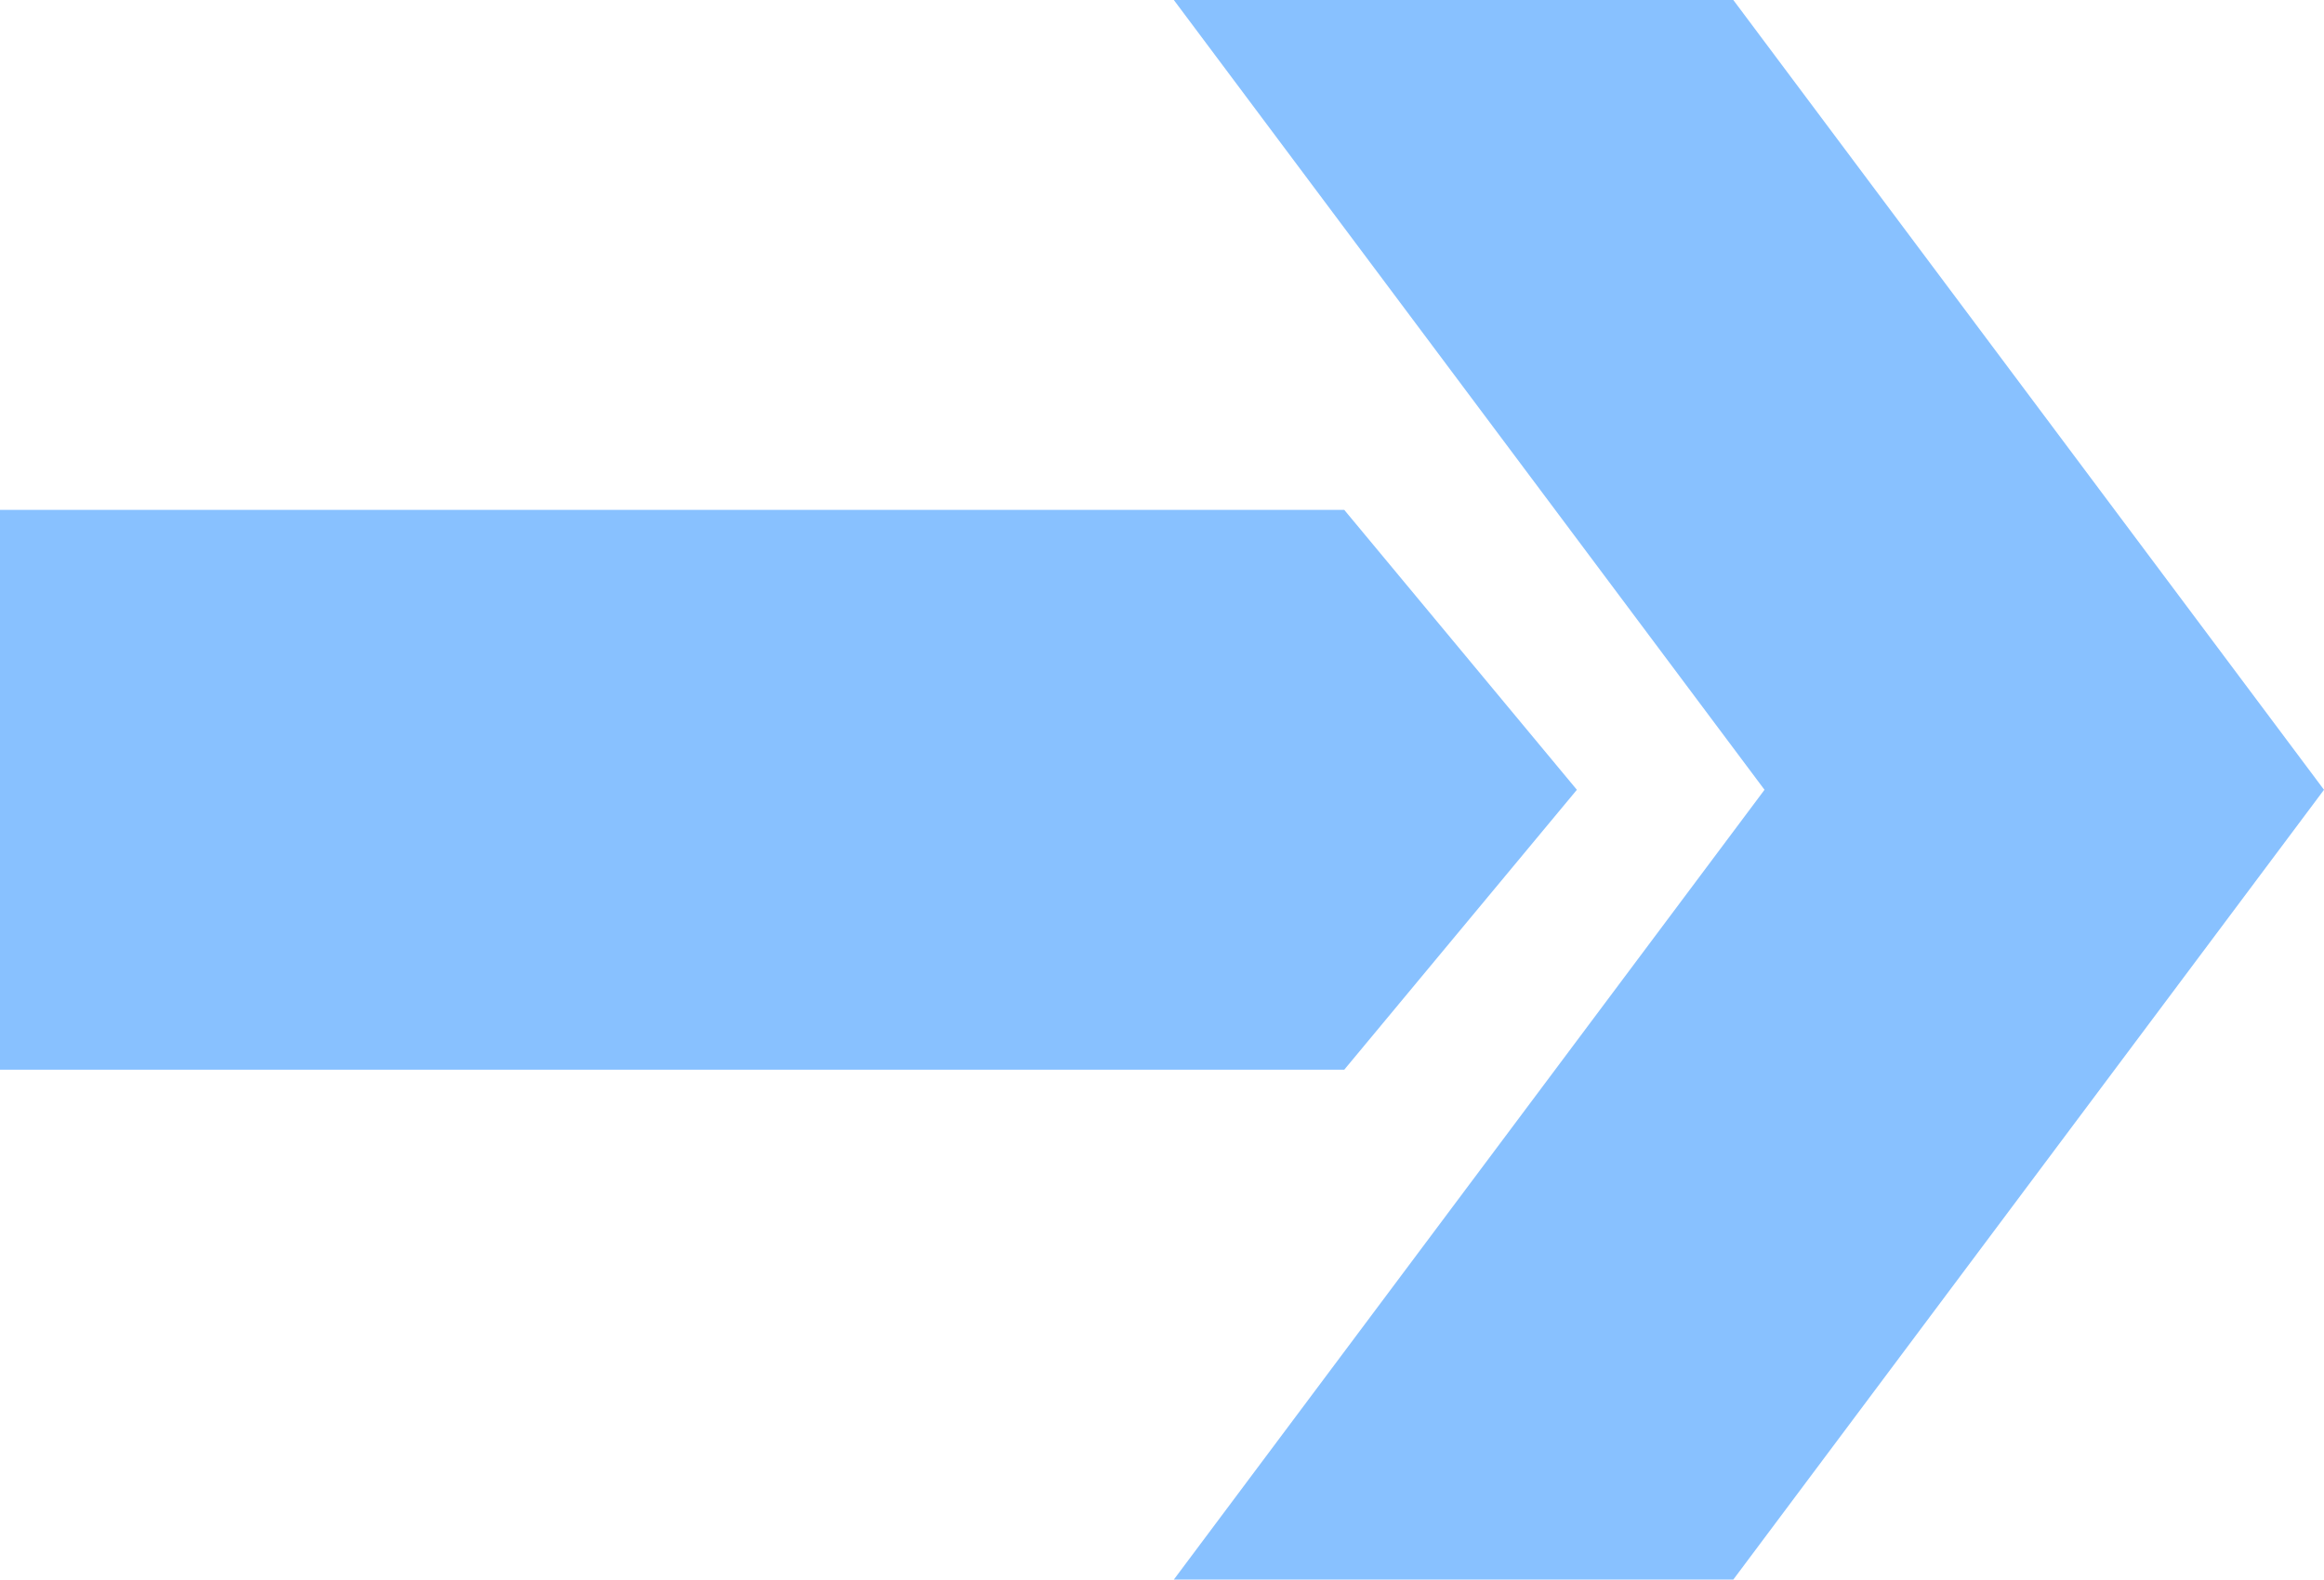 <svg xmlns="http://www.w3.org/2000/svg" width="1080" height="734.2" viewBox="0 0 1080 734.2" style=""><g><g data-name="Слой 2"><g data-name="Arrow_127" fill="#88c1ff"><path d="M805.5 0h-260L820 367.1 545.5 734.2h260L1080 367.1 805.5 0z"></path><path d="M0 497.2h624.7l108.1-130.1L624.7 237H0v260.2z"></path></g></g></g></svg>